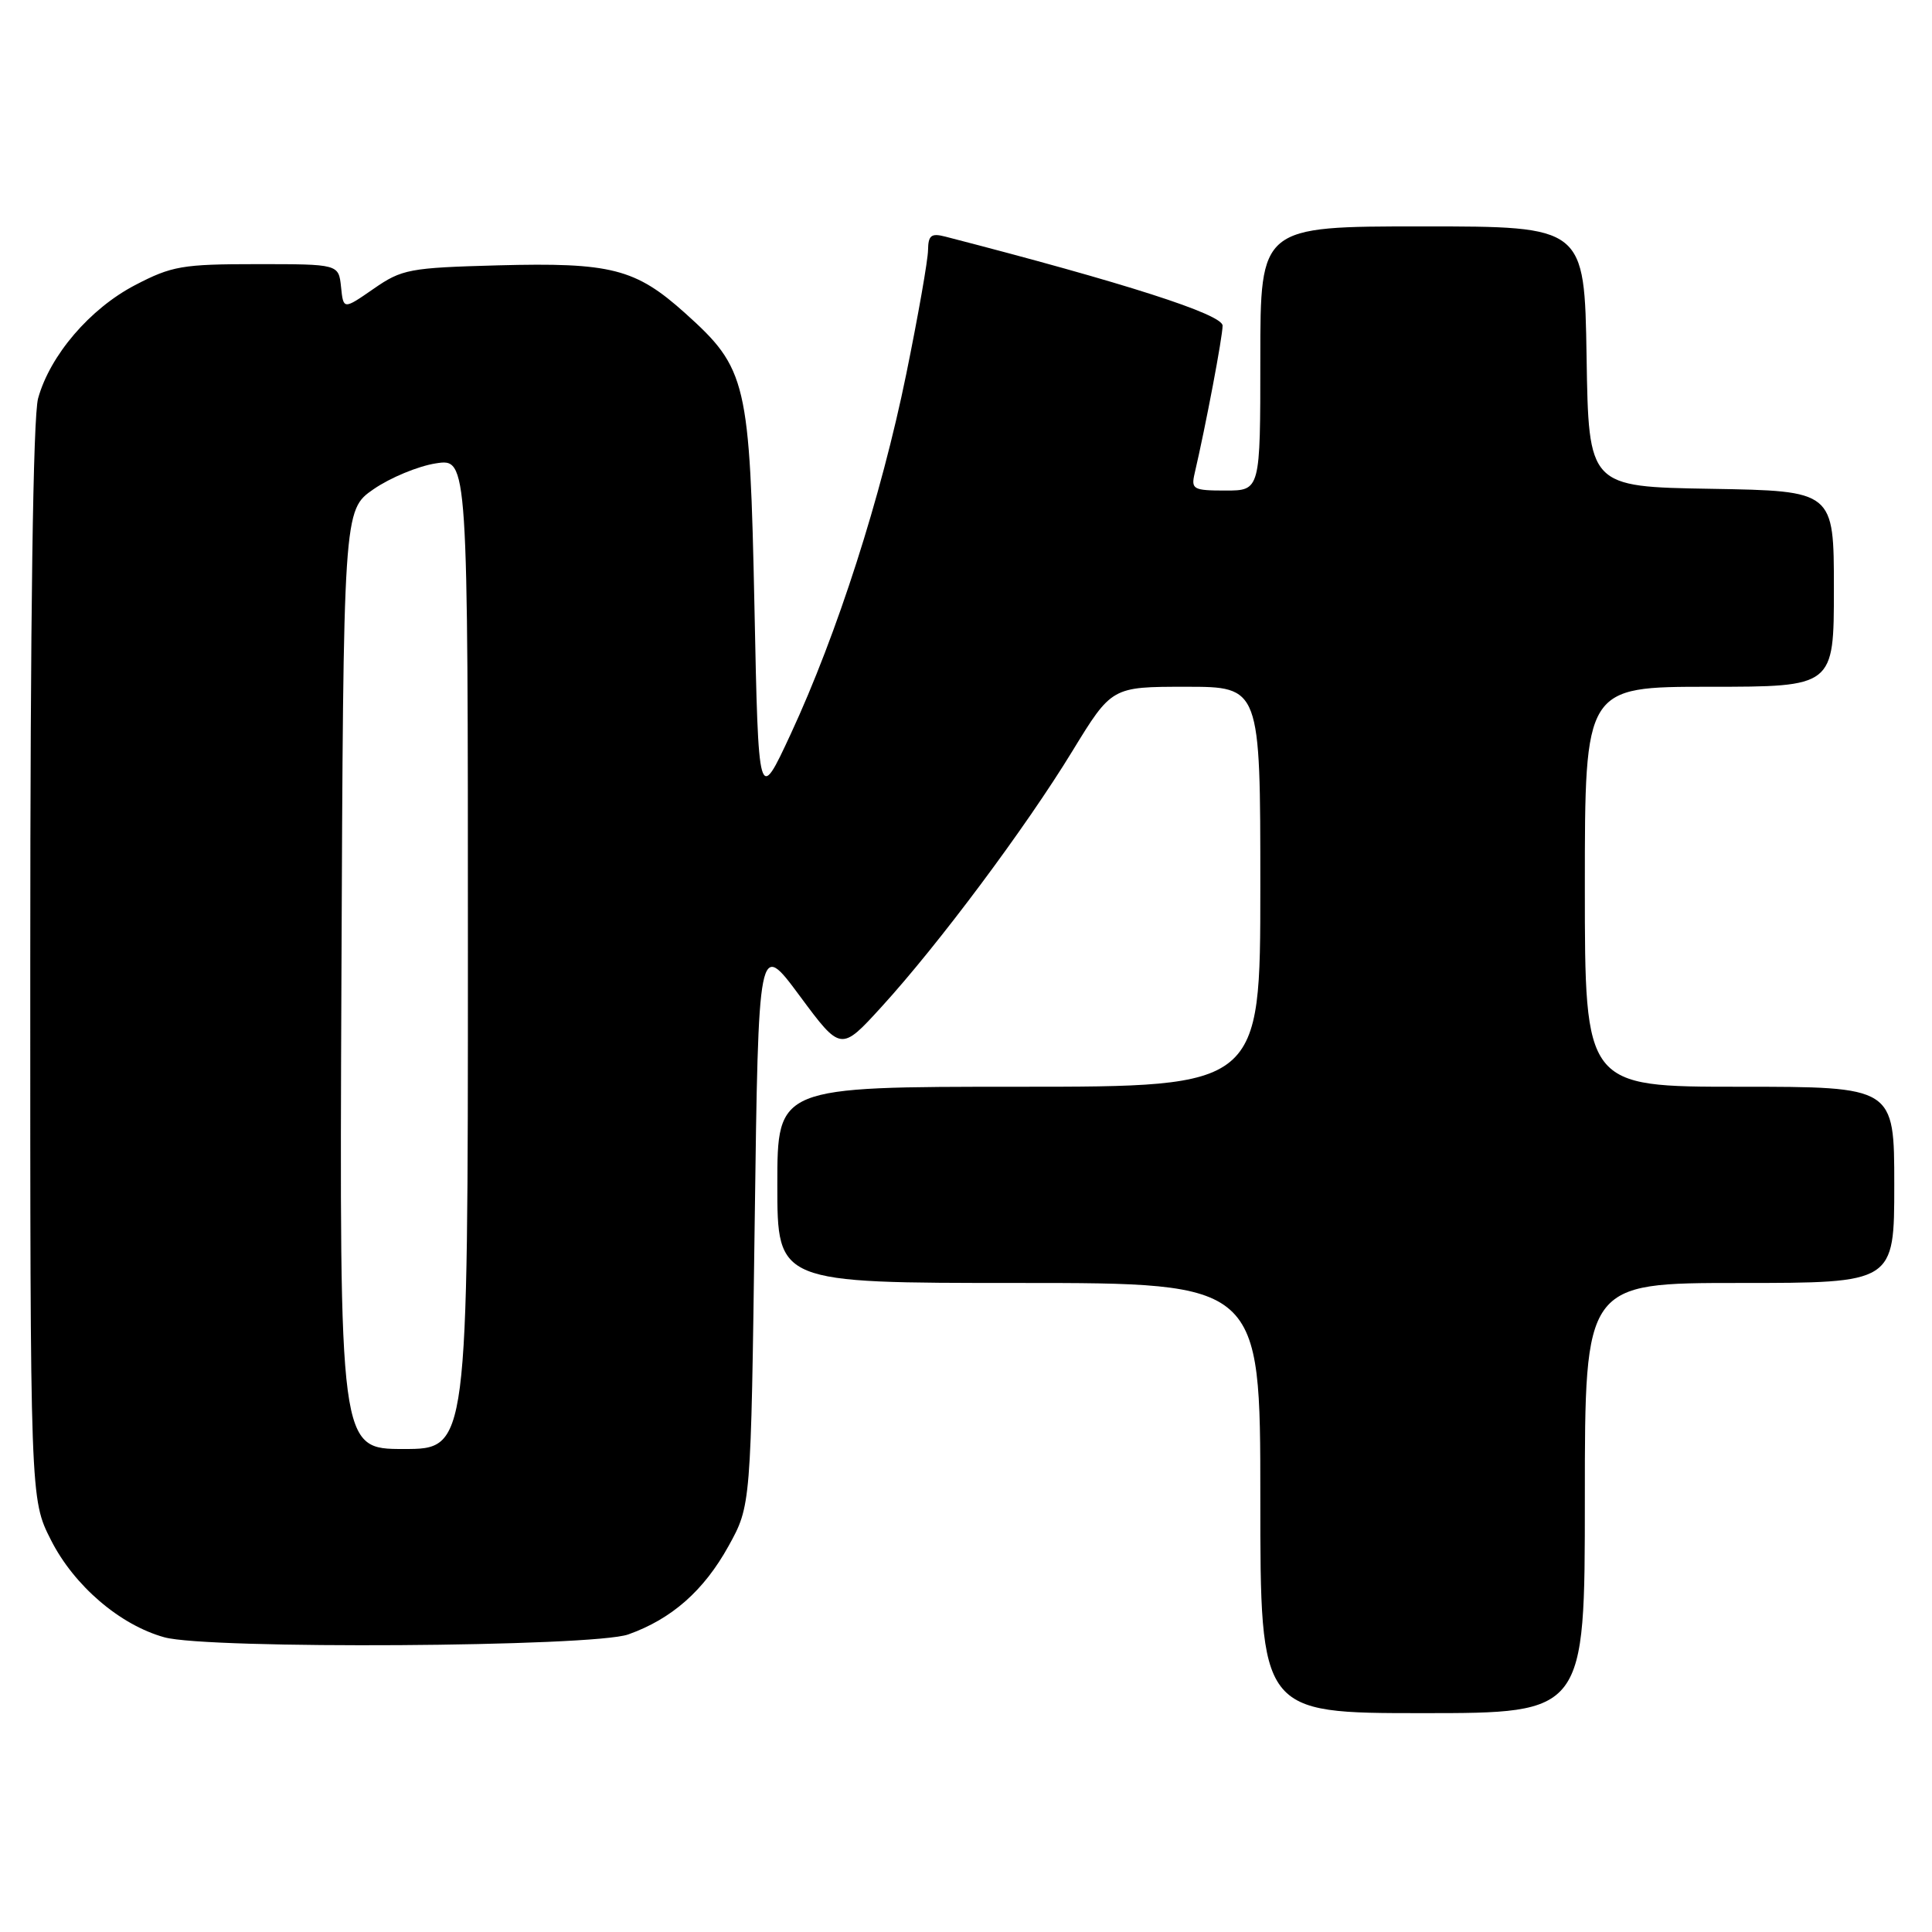 <?xml version="1.0" encoding="UTF-8" standalone="no"?>
<!DOCTYPE svg PUBLIC "-//W3C//DTD SVG 1.1//EN" "http://www.w3.org/Graphics/SVG/1.1/DTD/svg11.dtd" >
<svg xmlns="http://www.w3.org/2000/svg" xmlns:xlink="http://www.w3.org/1999/xlink" version="1.1" viewBox="0 0 256 256">
 <g >
 <path fill="currentColor"
d=" M 210.00 198.50 C 210.00 170.00 210.00 170.00 230.50 170.00 C 251.00 170.00 251.00 170.00 251.00 157.00 C 251.00 144.00 251.00 144.00 230.50 144.00 C 210.00 144.00 210.00 144.00 210.00 117.50 C 210.00 91.00 210.00 91.00 226.50 91.00 C 243.00 91.00 243.00 91.00 243.00 78.02 C 243.00 65.05 243.00 65.05 226.75 64.77 C 210.50 64.50 210.50 64.50 210.23 47.25 C 209.95 30.00 209.95 30.00 188.48 30.00 C 167.00 30.00 167.00 30.00 167.00 47.50 C 167.00 65.00 167.00 65.00 162.38 65.00 C 158.11 65.00 157.81 64.83 158.29 62.75 C 159.78 56.36 162.00 44.62 162.00 43.15 C 162.00 41.65 149.11 37.51 125.25 31.35 C 123.39 30.87 123.00 31.18 122.97 33.13 C 122.96 34.44 121.66 41.84 120.08 49.58 C 116.77 65.81 110.93 84.00 104.78 97.25 C 100.50 106.47 100.50 106.47 99.97 80.48 C 99.35 50.49 98.97 48.85 90.79 41.50 C 84.21 35.59 80.98 34.76 65.99 35.16 C 54.24 35.48 53.26 35.66 49.50 38.27 C 45.50 41.04 45.50 41.04 45.19 38.02 C 44.87 35.00 44.87 35.00 34.05 35.00 C 24.15 35.00 22.77 35.24 17.88 37.79 C 11.91 40.91 6.63 47.08 5.05 52.78 C 4.38 55.18 4.01 81.70 4.01 127.57 C 4.00 198.64 4.00 198.64 6.75 204.06 C 9.81 210.11 15.89 215.32 21.78 216.95 C 27.54 218.56 78.58 218.24 83.25 216.57 C 89.01 214.52 93.26 210.77 96.53 204.87 C 99.50 199.50 99.50 199.50 100.00 162.04 C 100.50 124.58 100.50 124.58 105.96 131.95 C 111.42 139.32 111.42 139.32 116.81 133.41 C 124.34 125.16 135.89 109.69 142.08 99.55 C 147.31 91.00 147.31 91.00 157.15 91.00 C 167.00 91.00 167.00 91.00 167.00 117.50 C 167.00 144.00 167.00 144.00 135.00 144.00 C 103.00 144.00 103.00 144.00 103.00 157.00 C 103.00 170.00 103.00 170.00 135.00 170.00 C 167.00 170.00 167.00 170.00 167.00 198.50 C 167.00 227.00 167.00 227.00 188.50 227.00 C 210.00 227.00 210.00 227.00 210.00 198.50 Z  M 45.24 129.80 C 45.50 67.59 45.50 67.59 49.50 64.82 C 51.70 63.30 55.41 61.76 57.75 61.40 C 62.00 60.74 62.00 60.74 62.00 126.37 C 62.00 192.00 62.00 192.00 53.49 192.00 C 44.98 192.00 44.98 192.00 45.24 129.80 Z "/>
</g>
</svg>